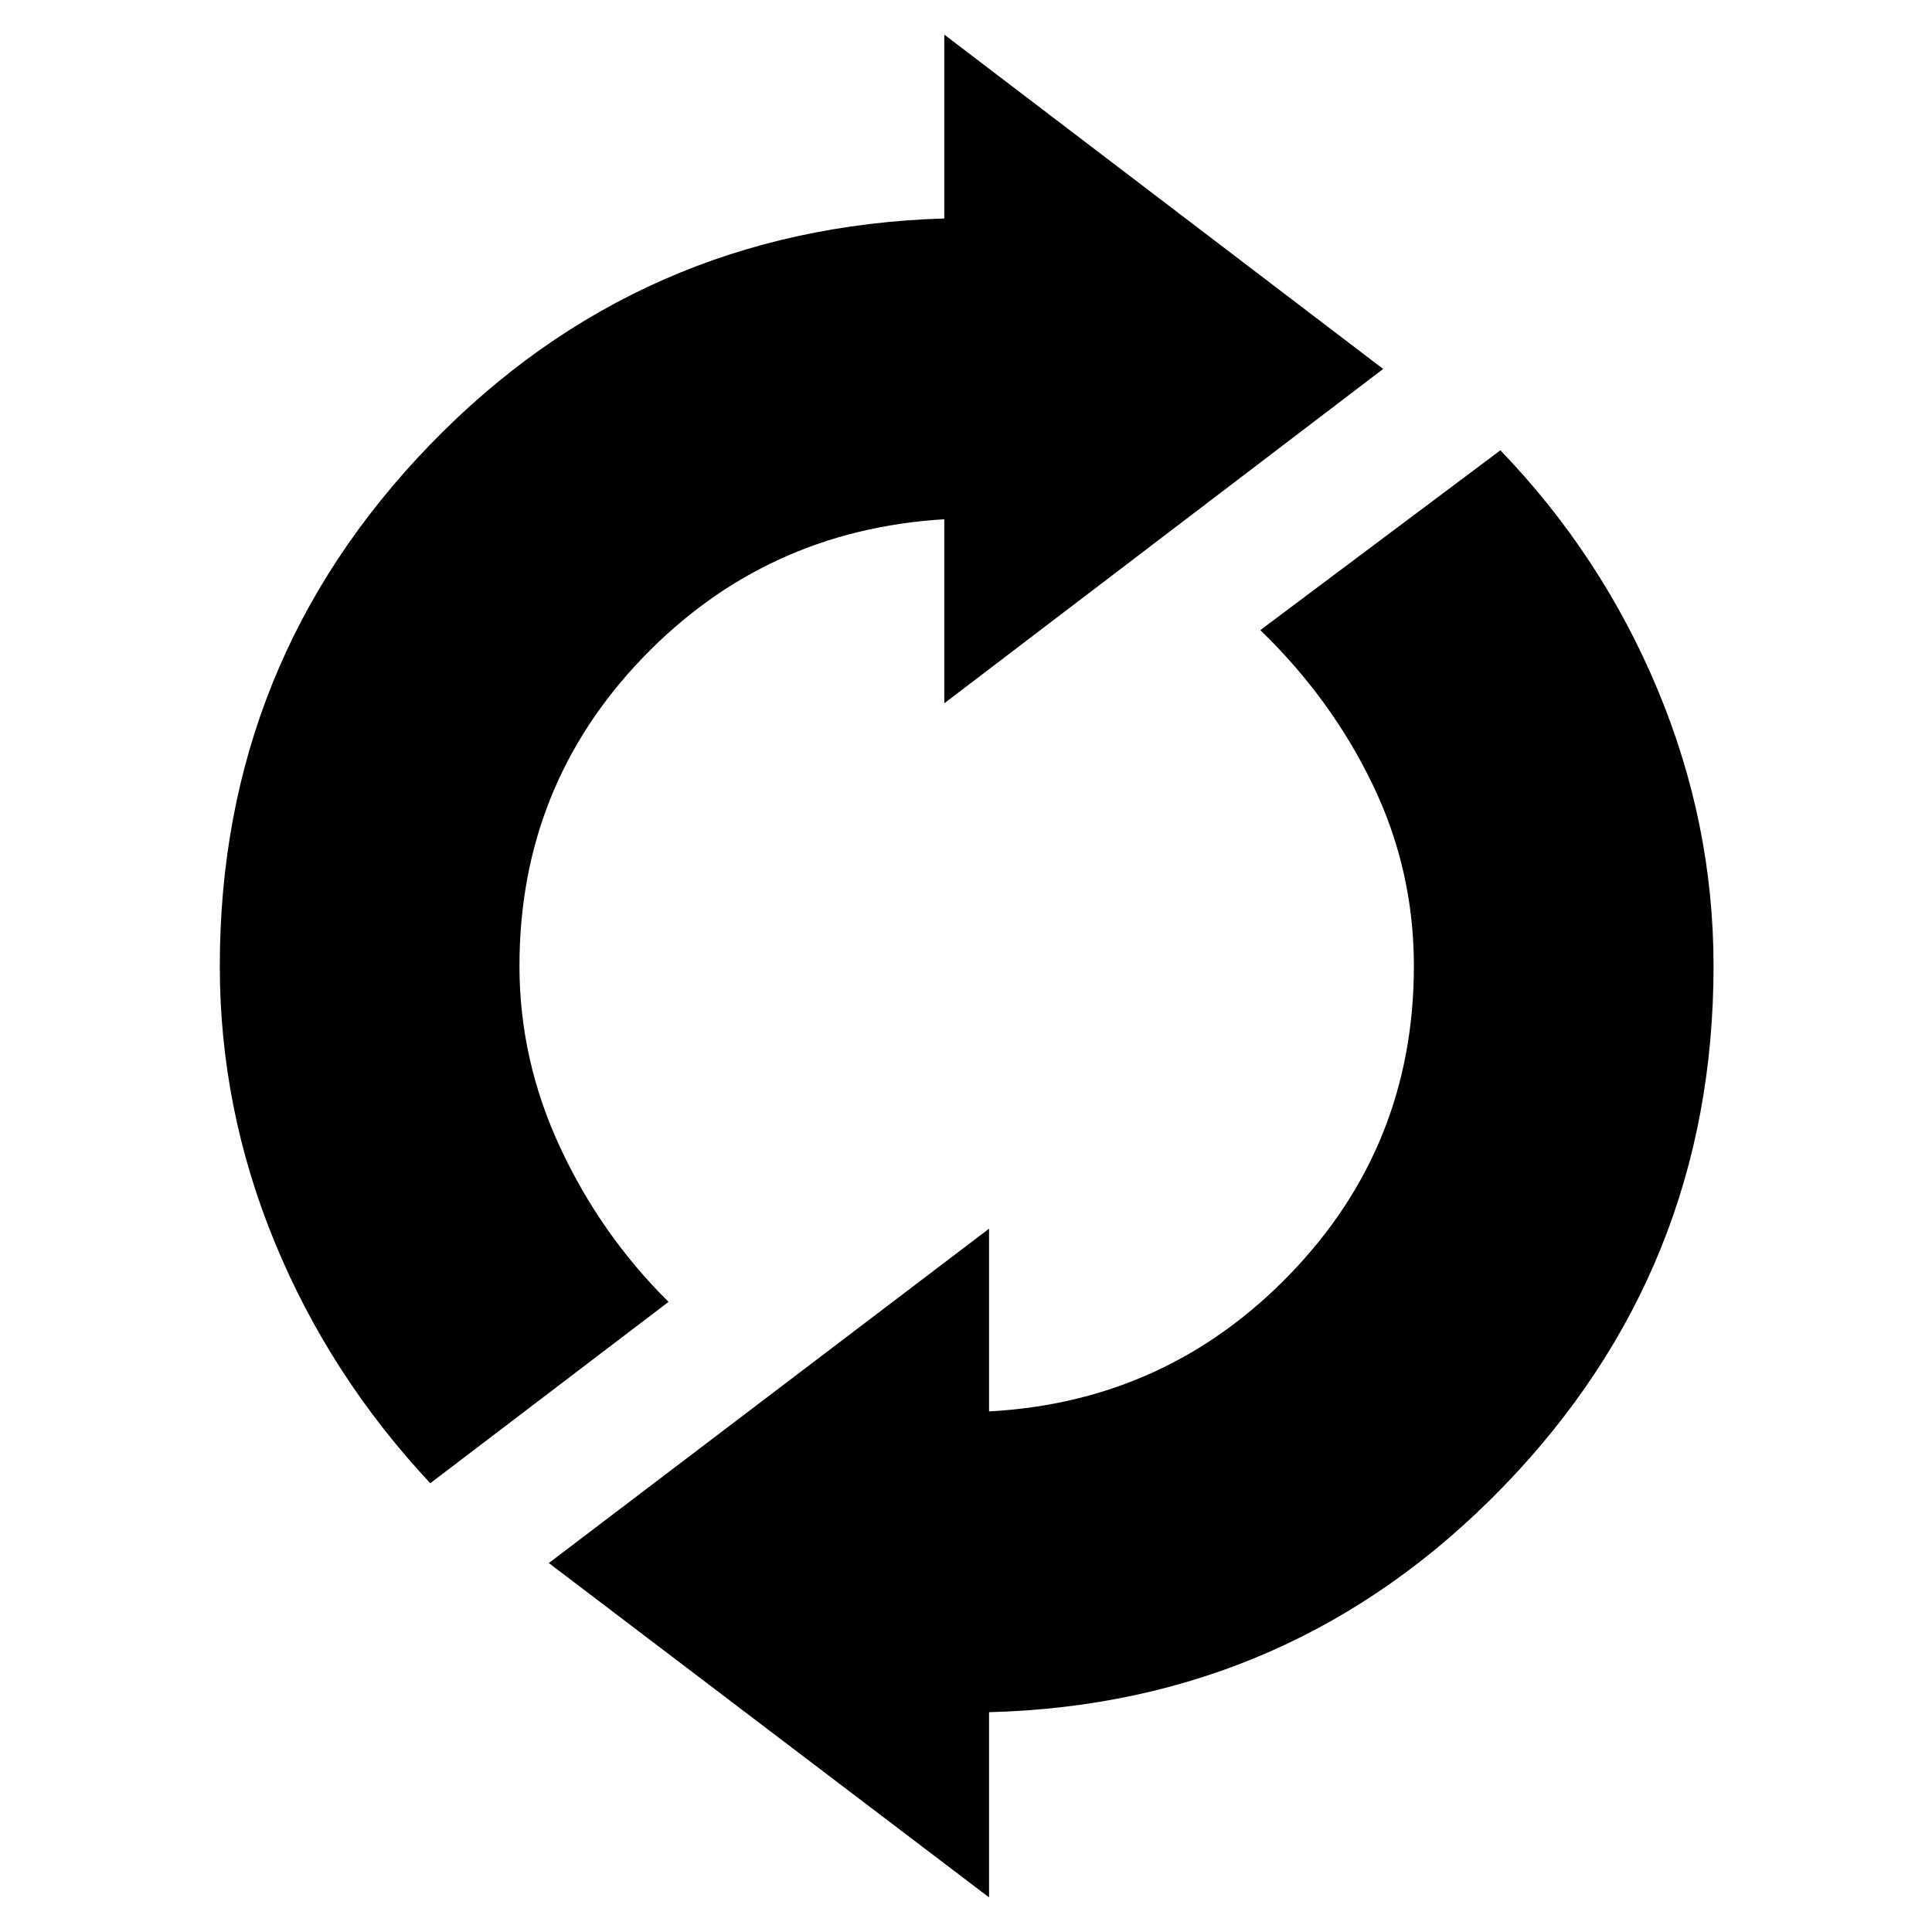 <svg xmlns="http://www.w3.org/2000/svg" height="40" viewBox="0 -960 960 960" width="40"><path d="M213.798-222.985q-50.102-53.623-77.341-119.884-27.24-66.261-27.24-137.131 0-150.956 104.334-258.899 104.333-107.942 255.666-112.55v-91.348l218.072 166.13-218.072 166.13v-91.449q-89.072 5.42-150.087 69.073Q258.115-569.261 258.115-480q0 46.681 20.196 90.095 20.196 43.413 53.878 76.804l-118.391 90.116ZM491.449-17.203l-218.738-166.13 218.738-166.13v90.782q88.406-4.753 149.754-68.406Q702.551-390.739 702.551-480q0-47.725-20.529-90.261-20.529-42.537-55.776-76.638l119.29-89.348q50.246 52.189 78.08 118.783Q851.449-550.87 851.449-480q0 150.956-104.666 258.899-104.667 107.942-255.334 111.884v92.014Z"/></svg>